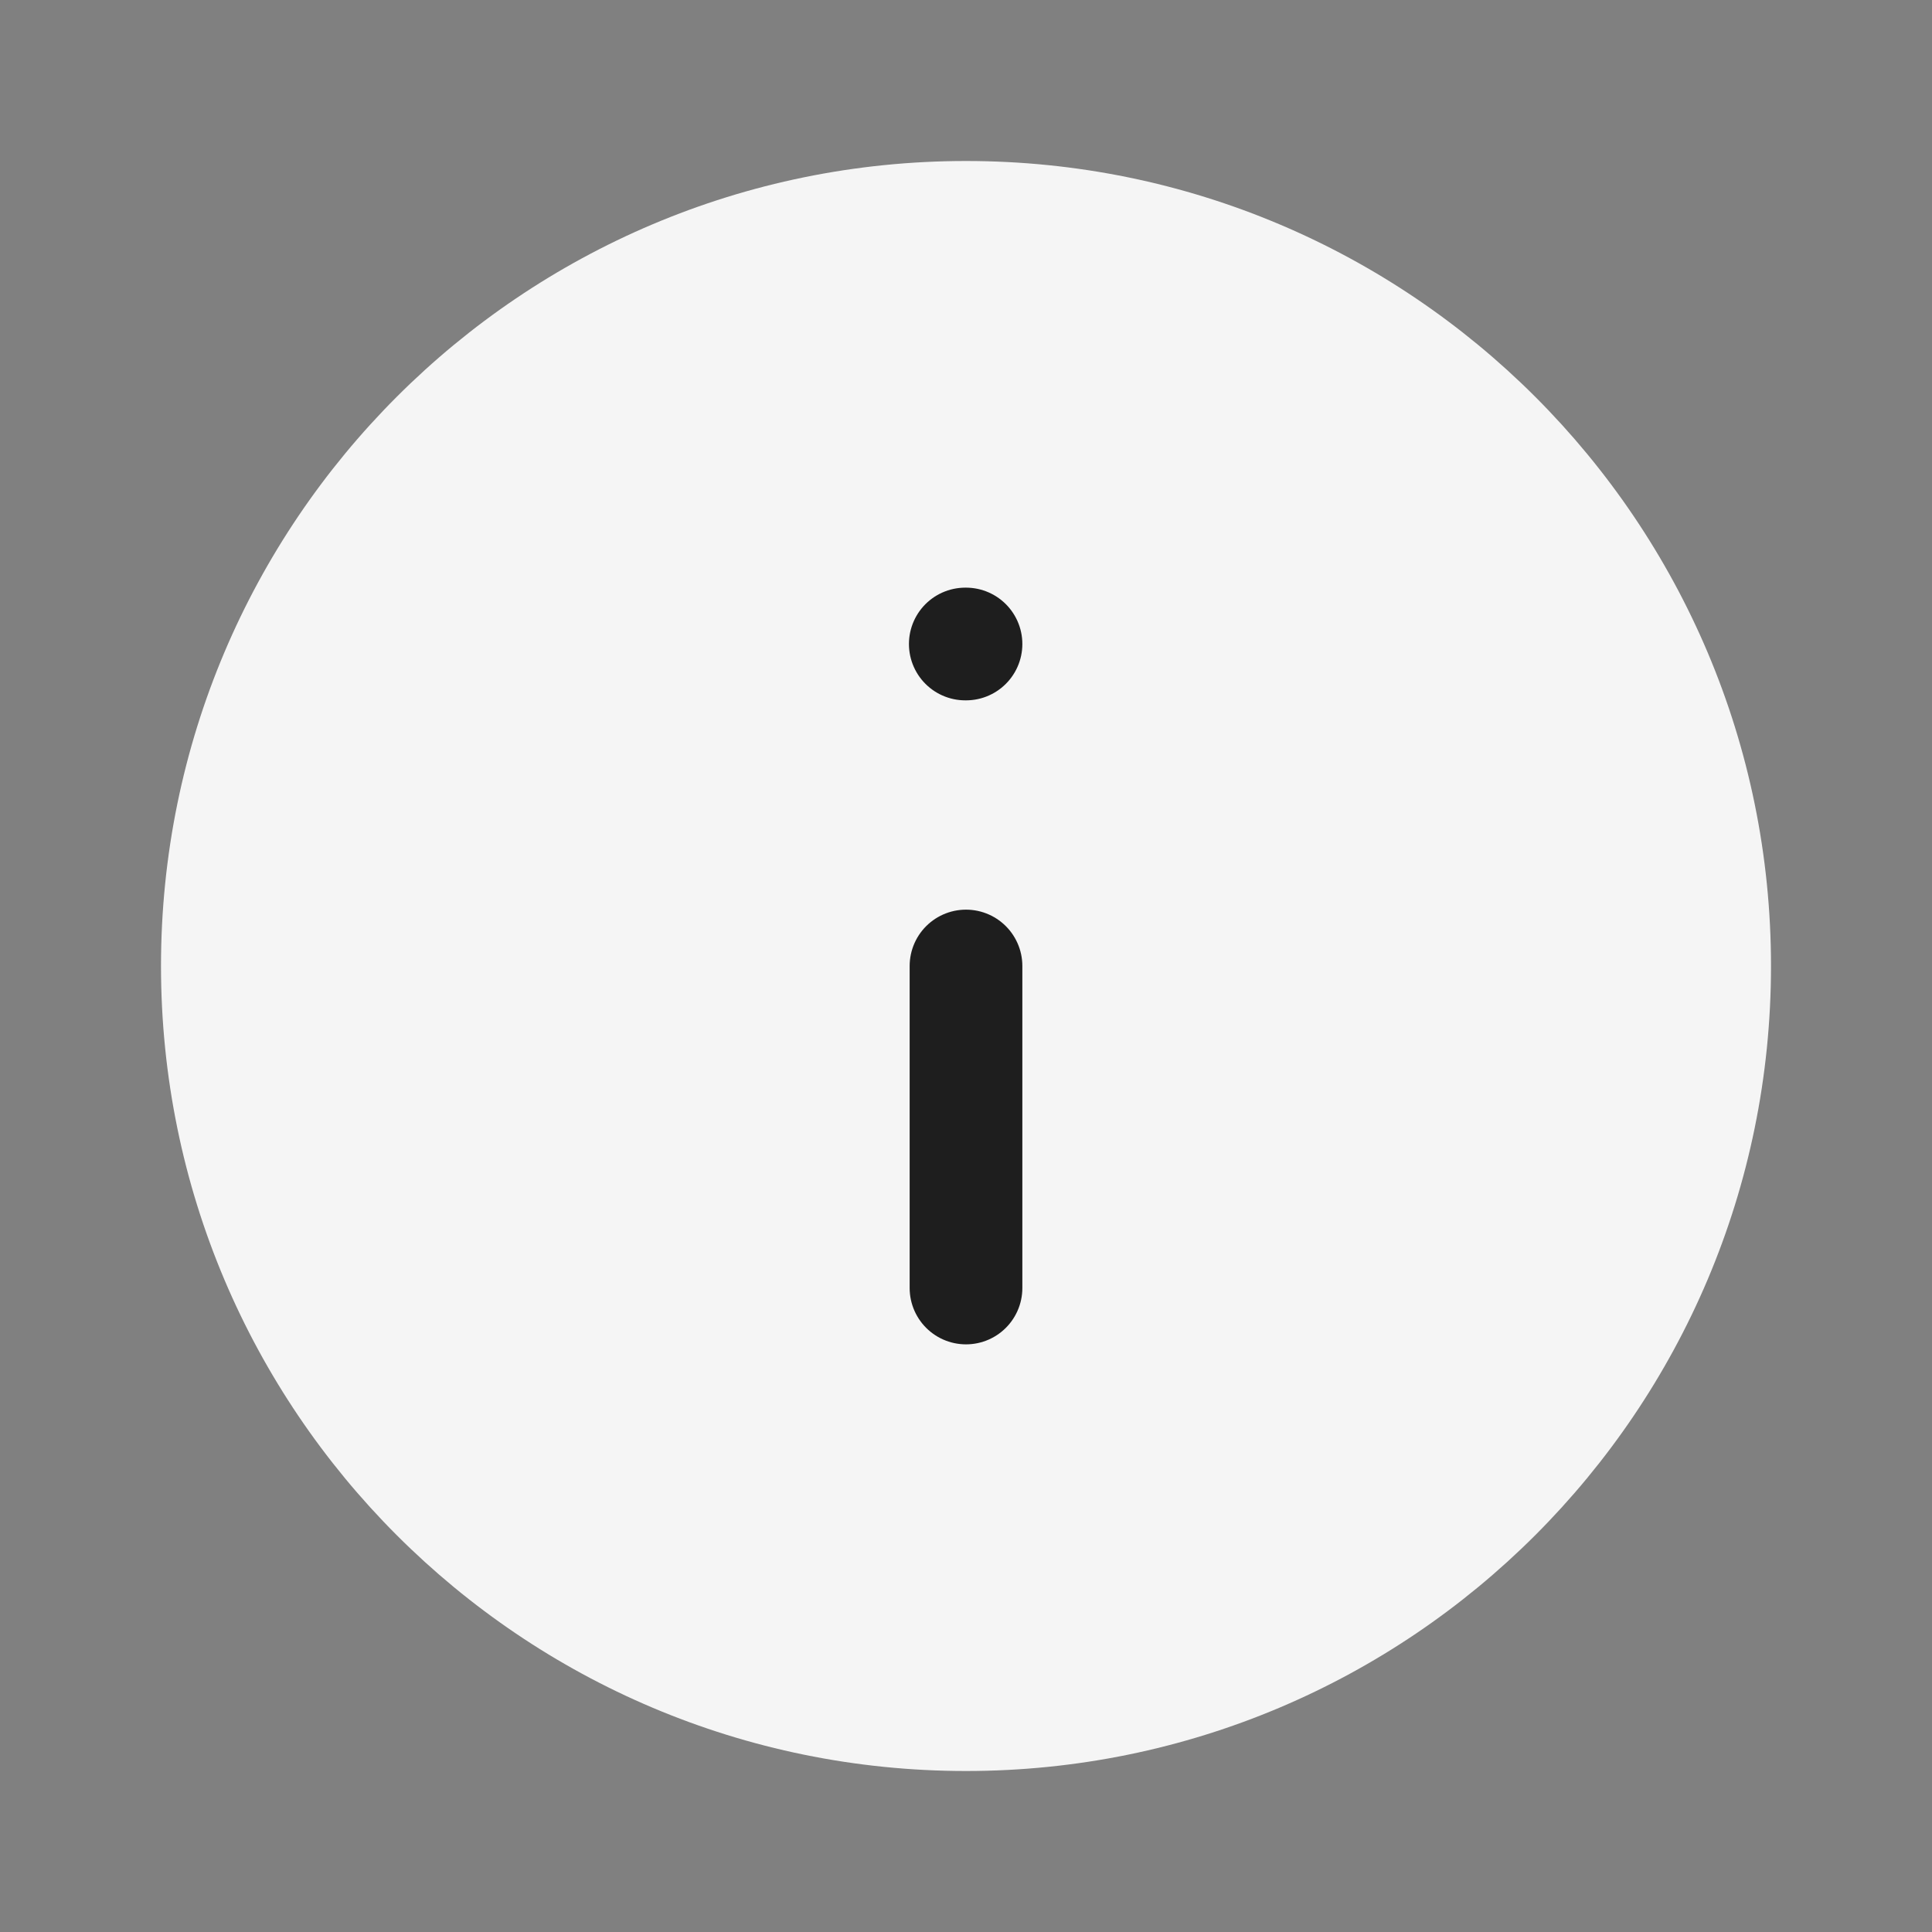 <svg width="60" height="60" viewBox="0 0 60 60" fill="none" xmlns="http://www.w3.org/2000/svg">
<rect x="0" y="0" width="60" height="60" fill="#808080" stroke="none"/>
<path d="M30 5C16.193 5 5 16.193 5 30C5 43.807 16.193 55 30 55C43.807 55 55 43.807 55 30C55 16.193 43.807 5 30 5Z" fill="#F5F5F5"/>
<path d="M30 40L30 30" stroke="#1E1E1E" stroke-width="3.5" stroke-linecap="round" stroke-linejoin="round"/>
<path d="M30 20L29.978 20" stroke="#1E1E1E" stroke-width="3.5" stroke-linecap="round" stroke-linejoin="round"/>
</svg>
